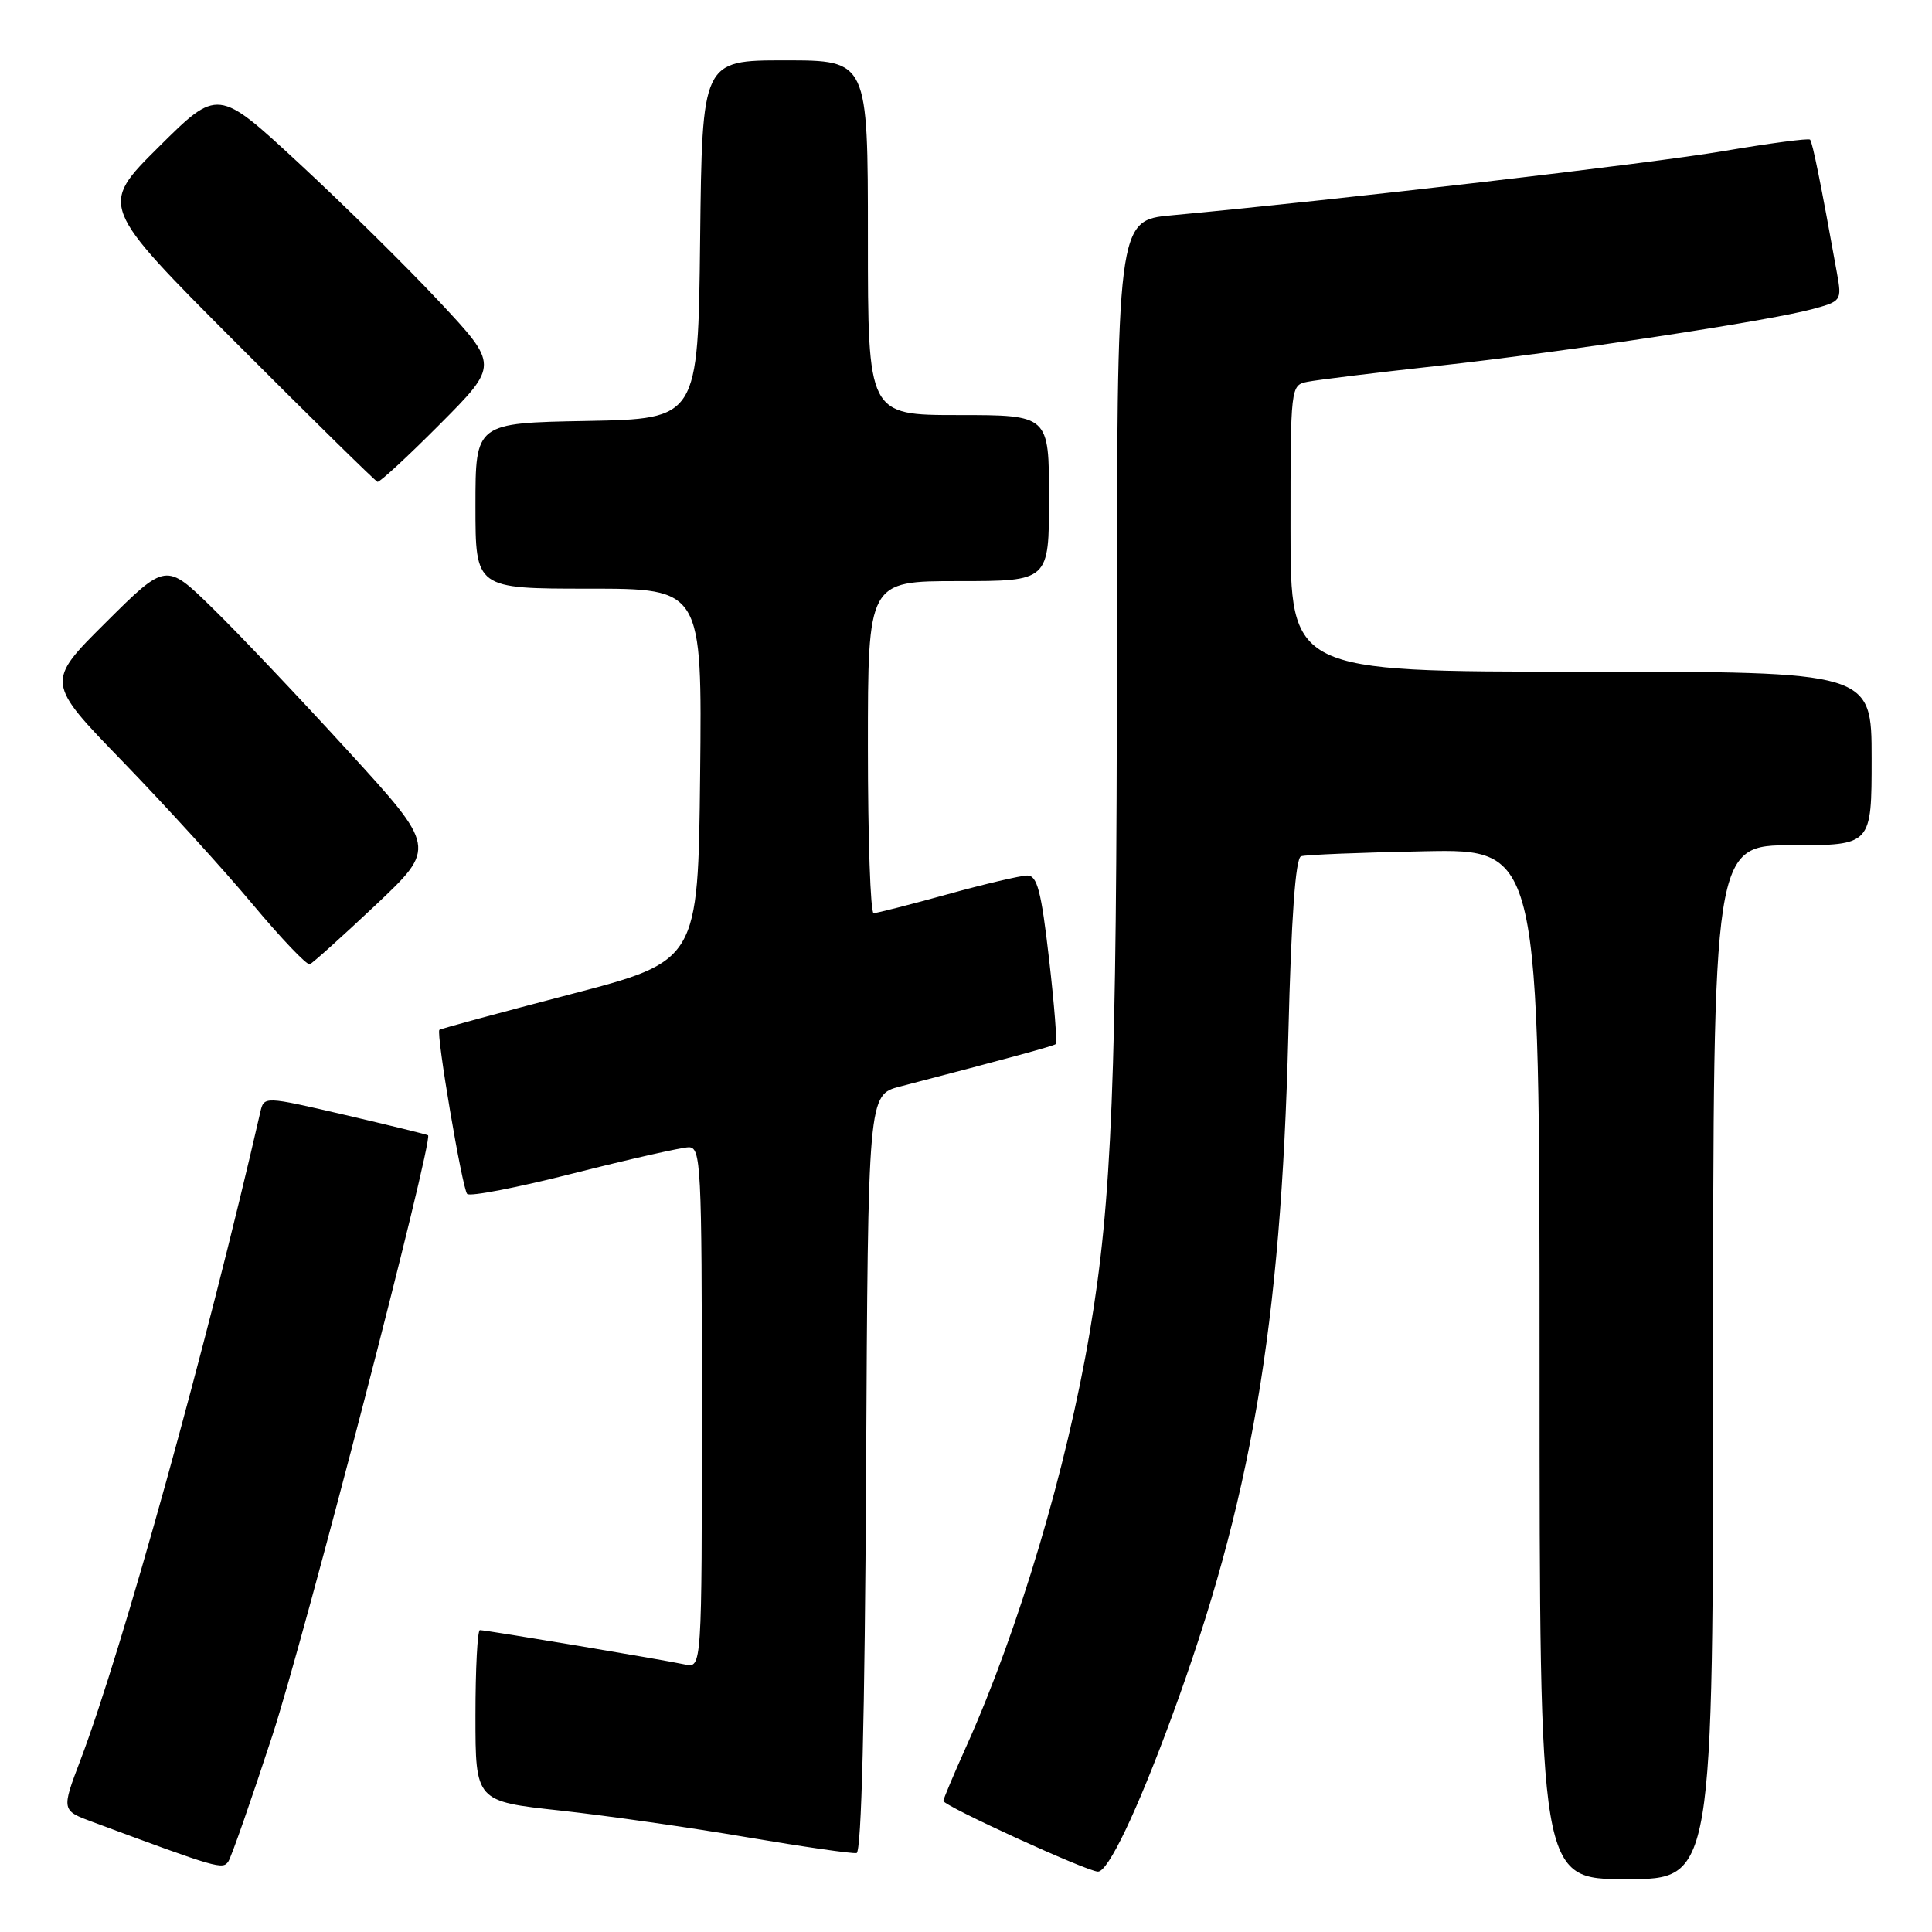 <?xml version="1.0" encoding="UTF-8" standalone="no"?>
<!DOCTYPE svg PUBLIC "-//W3C//DTD SVG 1.1//EN" "http://www.w3.org/Graphics/SVG/1.1/DTD/svg11.dtd" >
<svg xmlns="http://www.w3.org/2000/svg" xmlns:xlink="http://www.w3.org/1999/xlink" version="1.1" viewBox="0 0 256 256">
 <g >
 <path fill="currentColor"
d=" M 227.00 180.50 C 227.00 112.00 227.00 112.00 237.50 112.00 C 248.00 112.00 248.00 112.00 248.00 100.50 C 248.00 89.00 248.00 89.00 209.50 89.00 C 171.00 89.00 171.00 89.00 171.00 70.02 C 171.00 51.14 171.01 51.04 173.25 50.59 C 174.49 50.34 182.25 49.39 190.50 48.48 C 207.46 46.61 234.19 42.56 240.12 40.97 C 244.01 39.92 244.06 39.84 243.41 36.20 C 241.30 24.45 240.17 18.83 239.84 18.50 C 239.63 18.30 234.50 18.98 228.43 20.01 C 218.86 21.65 177.24 26.49 155.25 28.53 C 148.00 29.20 148.00 29.20 147.99 86.35 C 147.98 143.02 147.34 159.14 144.40 176.50 C 141.35 194.56 134.97 215.97 128.07 231.34 C 126.38 235.11 125.00 238.38 125.00 238.63 C 125.00 239.28 144.05 248.00 145.49 248.00 C 146.85 248.00 150.65 240.04 155.23 227.59 C 165.78 198.93 169.74 175.79 170.71 137.16 C 171.10 121.56 171.66 113.70 172.40 113.46 C 173.00 113.26 180.36 112.96 188.75 112.80 C 204.00 112.50 204.00 112.50 204.00 180.75 C 204.00 249.00 204.00 249.00 215.50 249.00 C 227.00 249.00 227.00 249.00 227.00 180.50 Z  M 36.08 230.00 C 40.31 217.07 57.44 151.02 56.72 150.43 C 56.60 150.33 51.66 149.12 45.74 147.74 C 34.98 145.24 34.98 145.24 34.49 147.37 C 27.50 177.89 16.20 218.63 10.67 233.19 C 8.13 239.89 8.13 239.89 12.32 241.44 C 28.89 247.59 29.51 247.77 30.26 246.65 C 30.67 246.02 33.29 238.53 36.08 230.00 Z  M 114.76 195.20 C 115.02 145.07 115.02 145.07 119.26 143.97 C 133.88 140.16 139.55 138.61 139.89 138.35 C 140.10 138.19 139.70 133.10 139.00 127.03 C 137.97 118.05 137.43 116.00 136.12 116.01 C 135.23 116.02 130.45 117.14 125.51 118.51 C 120.56 119.88 116.17 121.00 115.76 121.00 C 115.34 121.00 115.00 111.10 115.00 99.00 C 115.00 77.00 115.00 77.00 127.00 77.00 C 139.00 77.00 139.00 77.00 139.00 66.00 C 139.00 55.00 139.00 55.00 127.00 55.00 C 115.00 55.00 115.00 55.00 115.00 31.50 C 115.00 8.00 115.00 8.00 104.02 8.00 C 93.04 8.00 93.04 8.00 92.77 31.75 C 92.50 55.50 92.50 55.50 77.75 55.78 C 63.00 56.05 63.00 56.05 63.00 67.03 C 63.00 78.00 63.00 78.00 78.02 78.00 C 93.03 78.00 93.03 78.00 92.77 102.67 C 92.50 127.34 92.50 127.34 75.50 131.77 C 66.15 134.21 58.37 136.32 58.22 136.46 C 57.76 136.89 61.24 157.44 61.90 158.20 C 62.23 158.59 68.58 157.36 76.00 155.47 C 83.43 153.59 90.29 152.04 91.25 152.02 C 92.88 152.00 93.00 154.30 93.00 186.52 C 93.00 221.04 93.00 221.04 90.75 220.55 C 88.02 219.95 64.42 216.00 63.59 216.00 C 63.27 216.00 63.00 221.10 63.00 227.34 C 63.00 238.69 63.00 238.69 74.25 239.91 C 80.44 240.59 91.58 242.18 99.00 243.45 C 106.42 244.71 112.95 245.65 113.50 245.54 C 114.15 245.41 114.59 227.61 114.76 195.20 Z  M 49.79 119.91 C 57.83 112.31 57.83 112.31 46.03 99.41 C 39.54 92.31 31.48 83.81 28.11 80.53 C 21.99 74.55 21.99 74.55 14.03 82.47 C 6.06 90.39 6.06 90.39 16.29 100.94 C 21.91 106.75 29.63 115.22 33.43 119.77 C 37.24 124.33 40.67 127.93 41.05 127.77 C 41.43 127.62 45.36 124.08 49.79 119.91 Z  M 58.31 56.19 C 66.08 48.38 66.08 48.38 58.18 39.94 C 53.84 35.30 45.46 27.04 39.57 21.59 C 28.87 11.68 28.87 11.68 21.02 19.48 C 13.17 27.28 13.17 27.28 31.34 45.49 C 41.33 55.50 49.74 63.76 50.02 63.85 C 50.31 63.93 54.04 60.48 58.31 56.19 Z "/>
</g>
</svg>